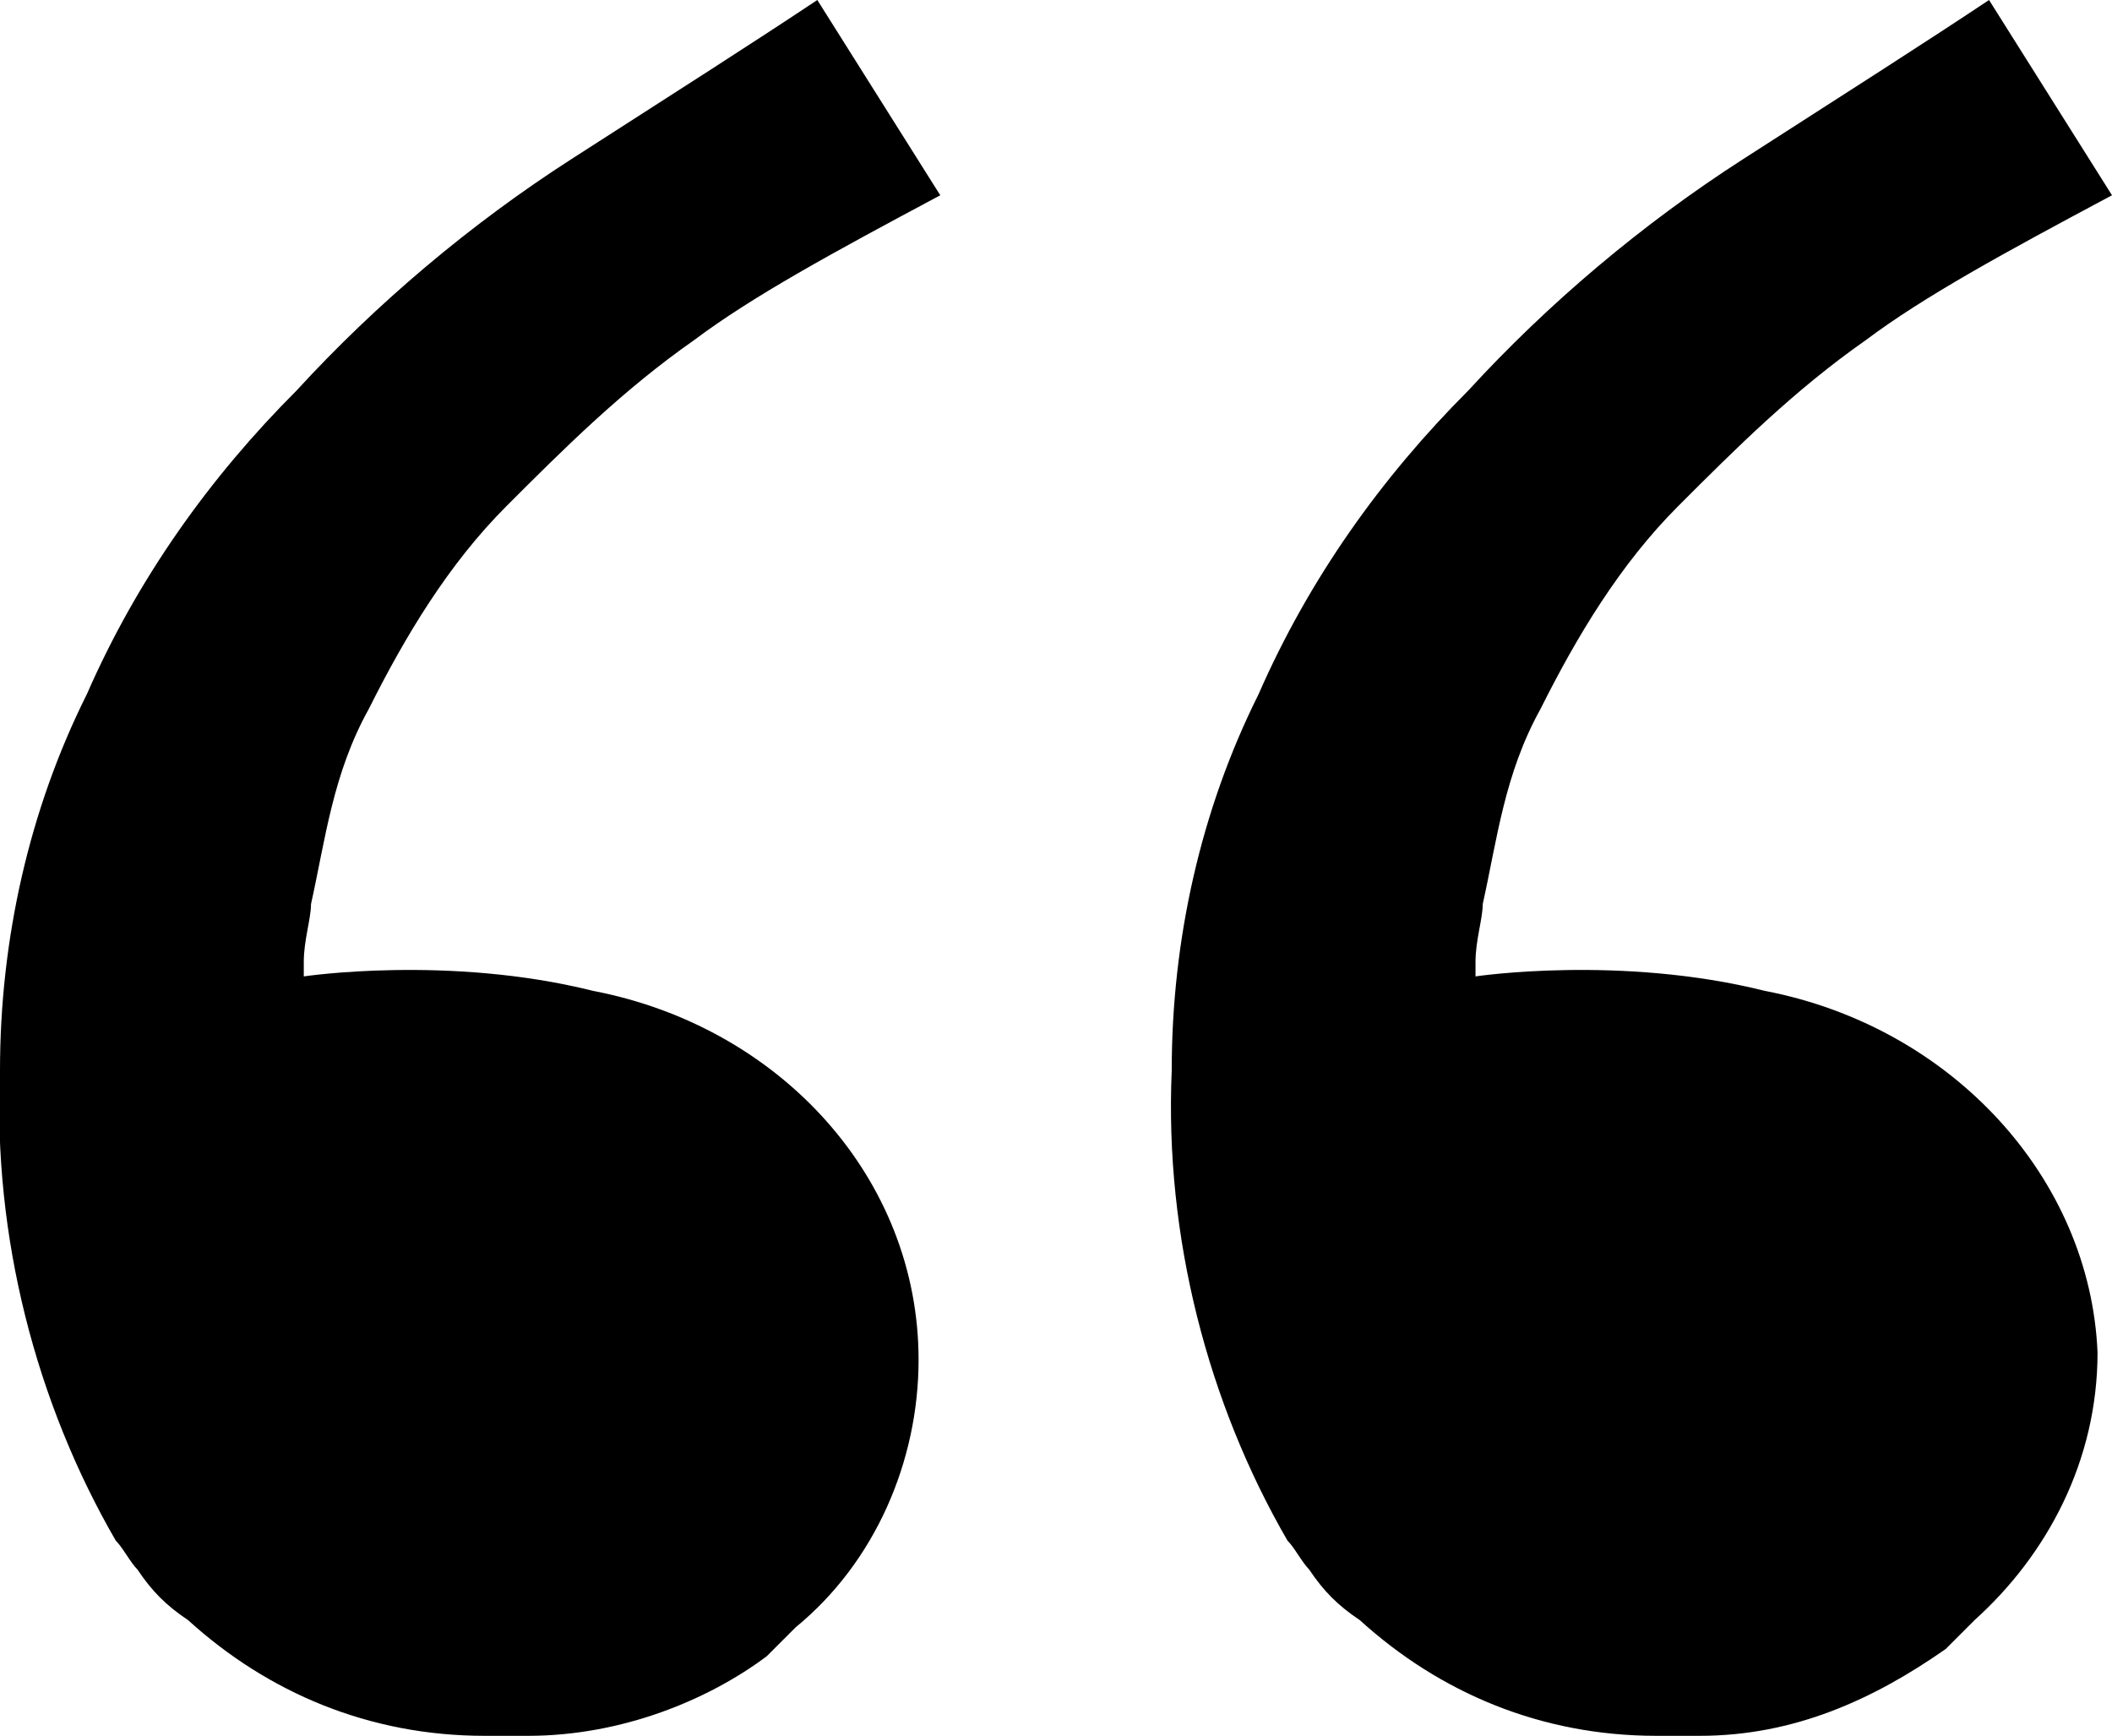 <svg class="quotation-mark-svg" shape-rendering="optimizeQuality" xmlns="http://www.w3.org/2000/svg" viewBox="0 0 29.2 24"><path d="M12.7 18.8c0 1.4-.6 2.8-1.7 3.7l-.2.2-.2.2c-.8.6-2 1.1-3.3 1.1H6.7c-1.6 0-3-.6-4.1-1.6-.3-.2-.5-.4-.7-.7-.1-.1-.2-.3-.3-.4C.5 19.4-.1 17.1 0 14.8c0-1.8.4-3.6 1.2-5.2.7-1.6 1.7-3 2.9-4.2 1.1-1.2 2.4-2.3 3.8-3.2C9.3 1.3 10.4.6 11.3 0L13 2.7c-1.5.8-2.6 1.4-3.4 2C8.6 5.4 7.8 6.2 7 7S5.6 8.8 5.1 9.8c-.5.9-.6 1.8-.8 2.7 0 .2-.1.5-.1.8v.2s2-.3 4 .2c2.6.5 4.5 2.6 4.5 5.1zm11.7-5.1c-2-.5-4-.2-4-.2v-.2c0-.3.1-.6.1-.8.2-.9.3-1.8.8-2.7.5-1 1.1-2 1.9-2.8s1.6-1.6 2.6-2.3c.8-.6 1.9-1.2 3.4-2L27.5 0c-.9.6-2 1.3-3.4 2.2-1.4.9-2.7 2-3.8 3.2-1.2 1.2-2.2 2.6-2.9 4.2-.8 1.6-1.2 3.4-1.2 5.2-.1 2.3.5 4.6 1.6 6.5.1.1.2.3.3.4.2.3.4.5.7.7 1.1 1 2.5 1.6 4.1 1.6H23.5c1.3 0 2.4-.5 3.4-1.2l.2-.2.2-.2c1-.9 1.7-2.2 1.7-3.7-.1-2.4-2-4.5-4.6-5z"></path></svg>
